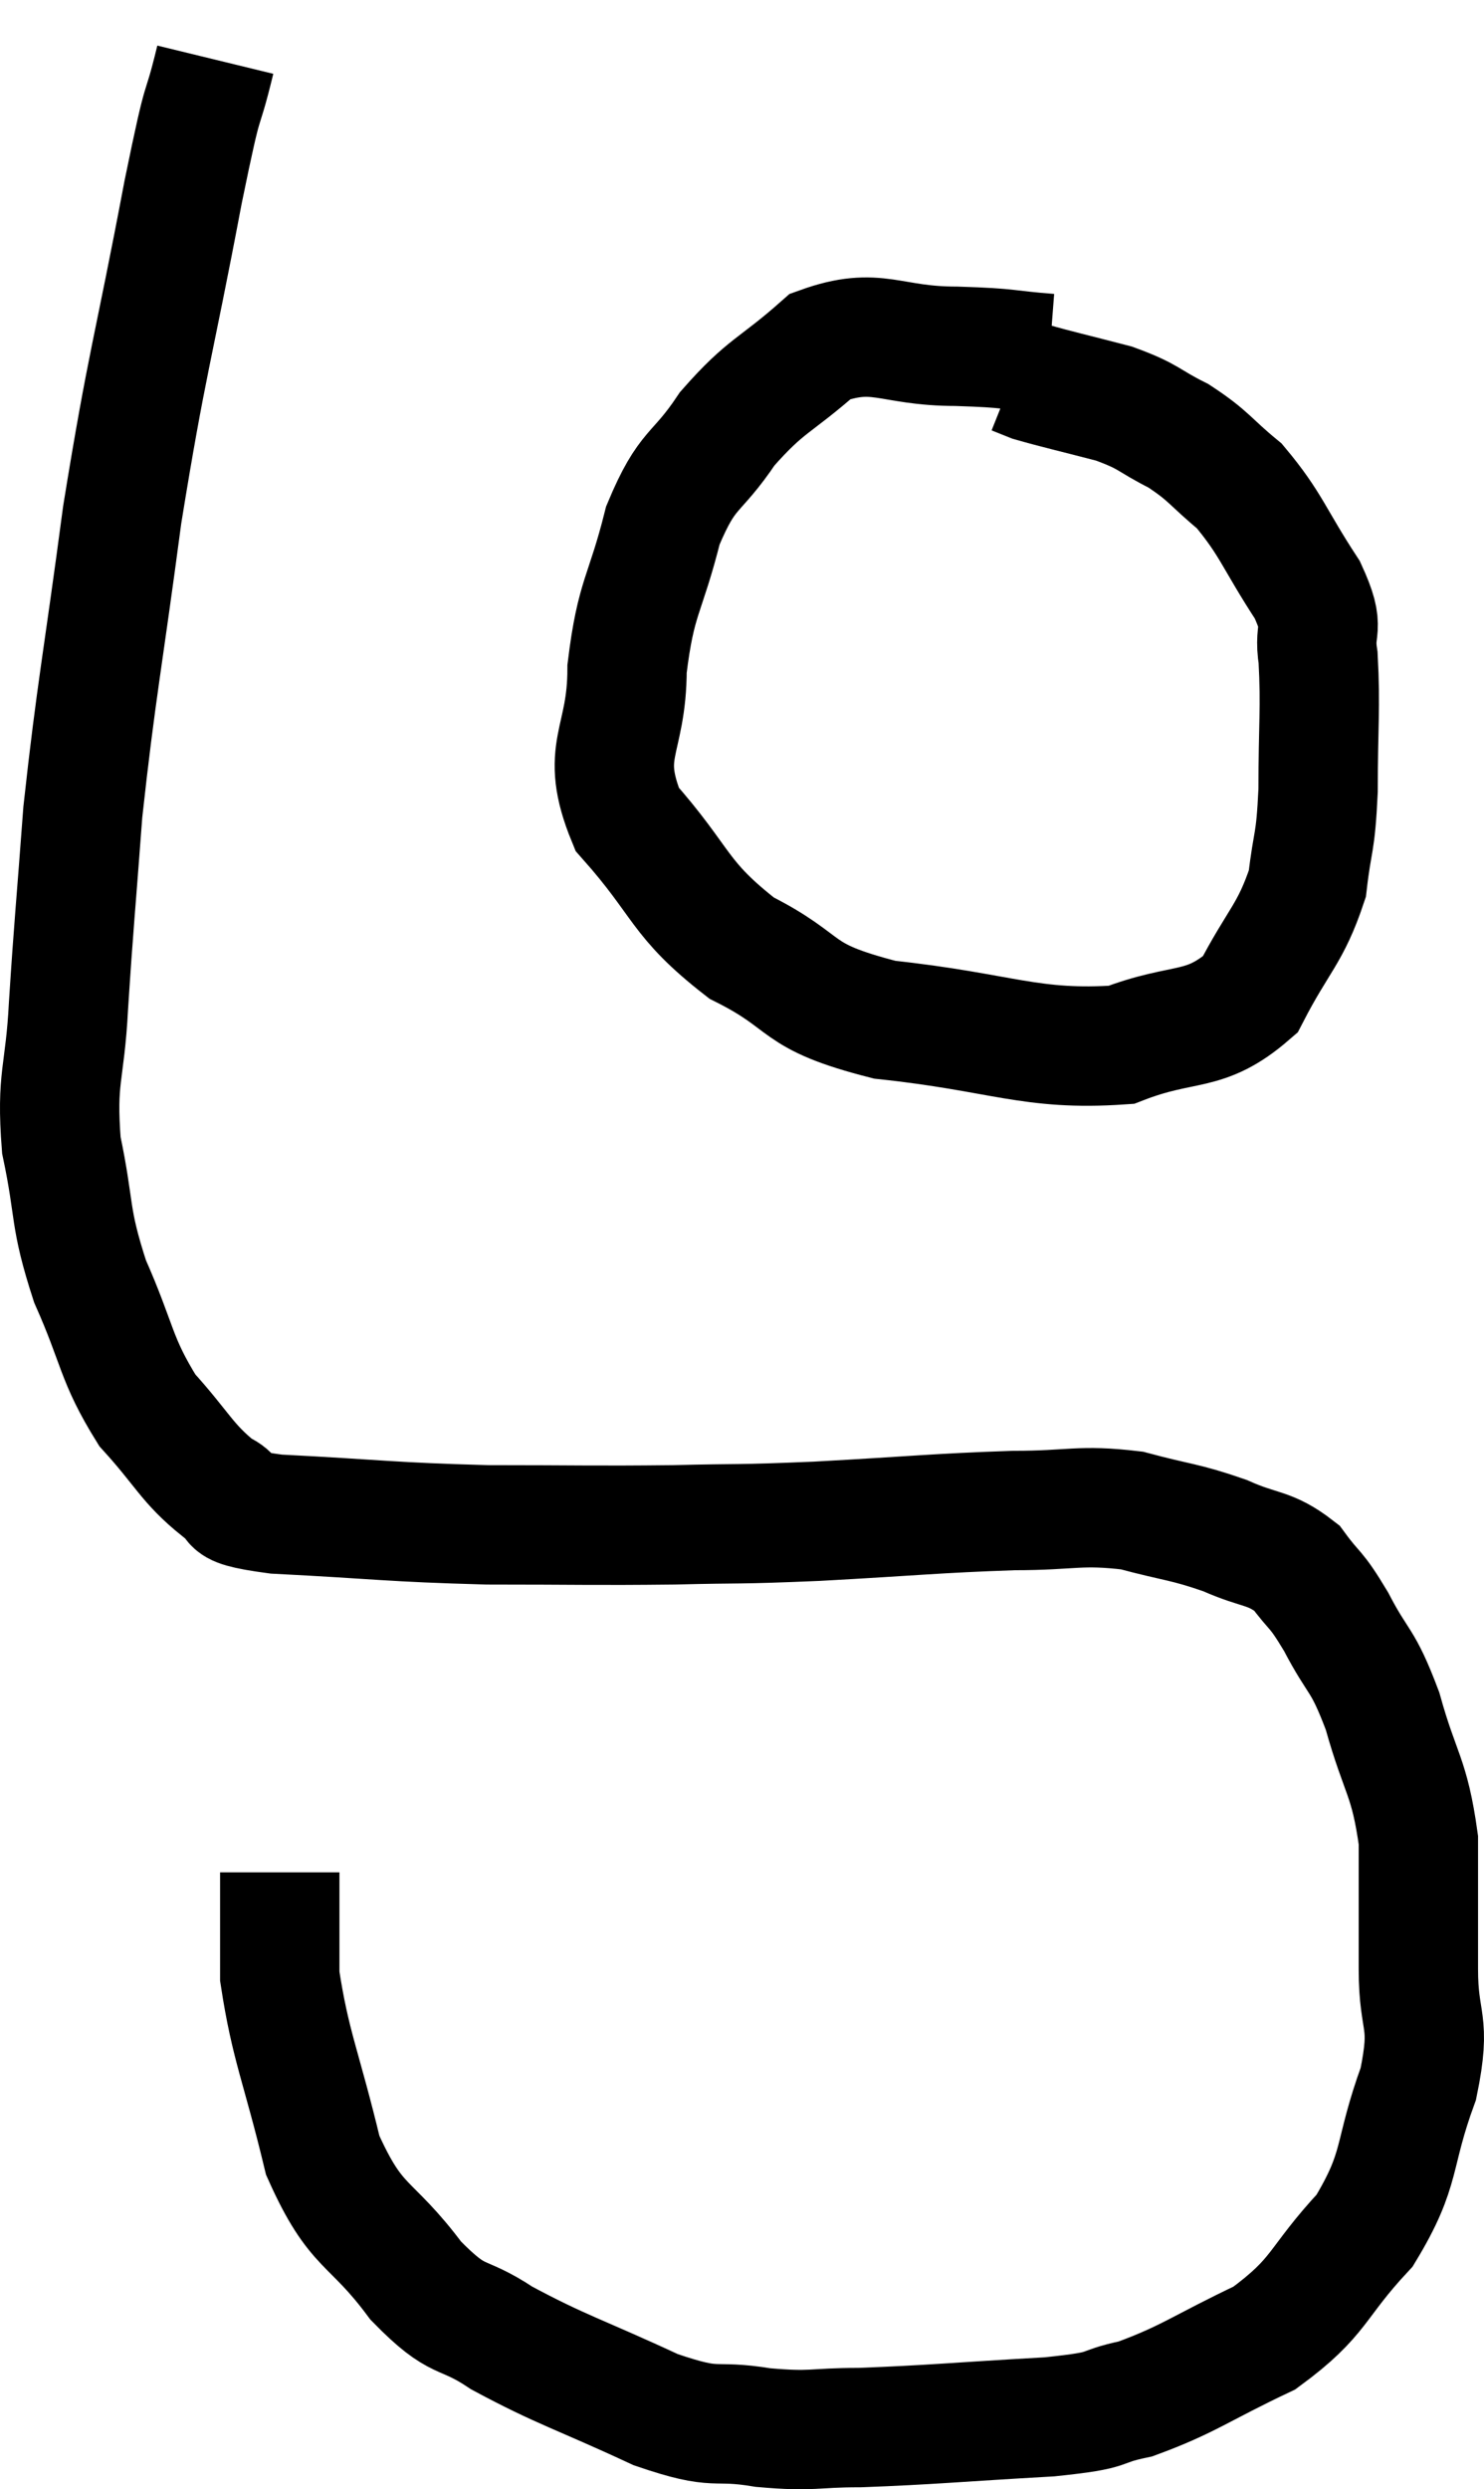 <svg xmlns="http://www.w3.org/2000/svg" viewBox="10.132 2.42 24.868 41.693" width="24.868" height="41.693"><path d="M 13.74 3.42 C 13.47 4.53, 13.59 3.735, 13.2 5.64 C 12.69 8.34, 12.6 8.445, 12.18 11.04 C 11.85 13.53, 11.745 13.965, 11.52 16.02 C 11.4 17.64, 11.37 17.865, 11.28 19.26 C 11.22 20.43, 11.07 20.445, 11.16 21.6 C 11.4 22.74, 11.28 22.77, 11.64 23.88 C 12.12 24.96, 12.06 25.17, 12.6 26.04 C 13.2 26.7, 13.26 26.925, 13.8 27.36 C 14.28 27.57, 13.635 27.63, 14.76 27.78 C 16.53 27.87, 16.635 27.915, 18.3 27.96 C 19.86 27.96, 20.04 27.975, 21.42 27.96 C 22.62 27.93, 22.395 27.96, 23.82 27.9 C 25.47 27.81, 25.8 27.765, 27.12 27.72 C 28.11 27.72, 28.215 27.615, 29.1 27.72 C 29.88 27.93, 29.97 27.9, 30.66 28.14 C 31.26 28.41, 31.395 28.32, 31.86 28.68 C 32.19 29.13, 32.16 28.98, 32.52 29.58 C 32.91 30.33, 32.955 30.165, 33.3 31.08 C 33.6 32.16, 33.75 32.16, 33.9 33.24 C 33.9 34.32, 33.9 34.38, 33.9 35.4 C 33.9 36.36, 34.125 36.225, 33.9 37.32 C 33.45 38.55, 33.645 38.715, 33 39.78 C 32.16 40.68, 32.28 40.875, 31.32 41.58 C 30.24 42.09, 30.06 42.27, 29.16 42.6 C 28.44 42.75, 28.875 42.78, 27.72 42.9 C 26.13 42.99, 25.74 43.035, 24.54 43.08 C 23.73 43.08, 23.775 43.155, 22.92 43.08 C 22.02 42.93, 22.215 43.155, 21.12 42.78 C 19.83 42.18, 19.545 42.12, 18.54 41.58 C 17.82 41.1, 17.85 41.385, 17.1 40.62 C 16.32 39.57, 16.11 39.795, 15.54 38.52 C 15.18 37.02, 15 36.705, 14.82 35.52 C 14.82 34.65, 14.82 34.215, 14.82 33.78 L 14.82 33.78" fill="none" stroke="black" stroke-width="2"></path><path d="M 27.72 8.34 C 26.94 8.28, 27.12 8.25, 26.16 8.22 C 25.02 8.22, 24.84 7.875, 23.88 8.22 C 23.1 8.91, 22.98 8.85, 22.32 9.6 C 21.78 10.41, 21.66 10.215, 21.24 11.22 C 20.94 12.42, 20.79 12.39, 20.64 13.62 C 20.64 14.88, 20.16 14.97, 20.64 16.14 C 21.6 17.22, 21.48 17.46, 22.56 18.3 C 23.76 18.9, 23.37 19.095, 24.96 19.5 C 26.94 19.71, 27.39 20.025, 28.92 19.92 C 30 19.5, 30.3 19.755, 31.08 19.08 C 31.56 18.15, 31.755 18.075, 32.04 17.22 C 32.13 16.44, 32.175 16.605, 32.22 15.66 C 32.22 14.55, 32.265 14.28, 32.22 13.44 C 32.13 12.87, 32.37 13.02, 32.04 12.3 C 31.47 11.43, 31.44 11.205, 30.9 10.56 C 30.39 10.14, 30.405 10.065, 29.88 9.72 C 29.34 9.45, 29.415 9.405, 28.8 9.18 C 28.11 9, 27.84 8.94, 27.42 8.82 C 27.27 8.76, 27.195 8.73, 27.12 8.7 L 27.12 8.7" fill="none" stroke="black" stroke-width="2"></path></svg>
